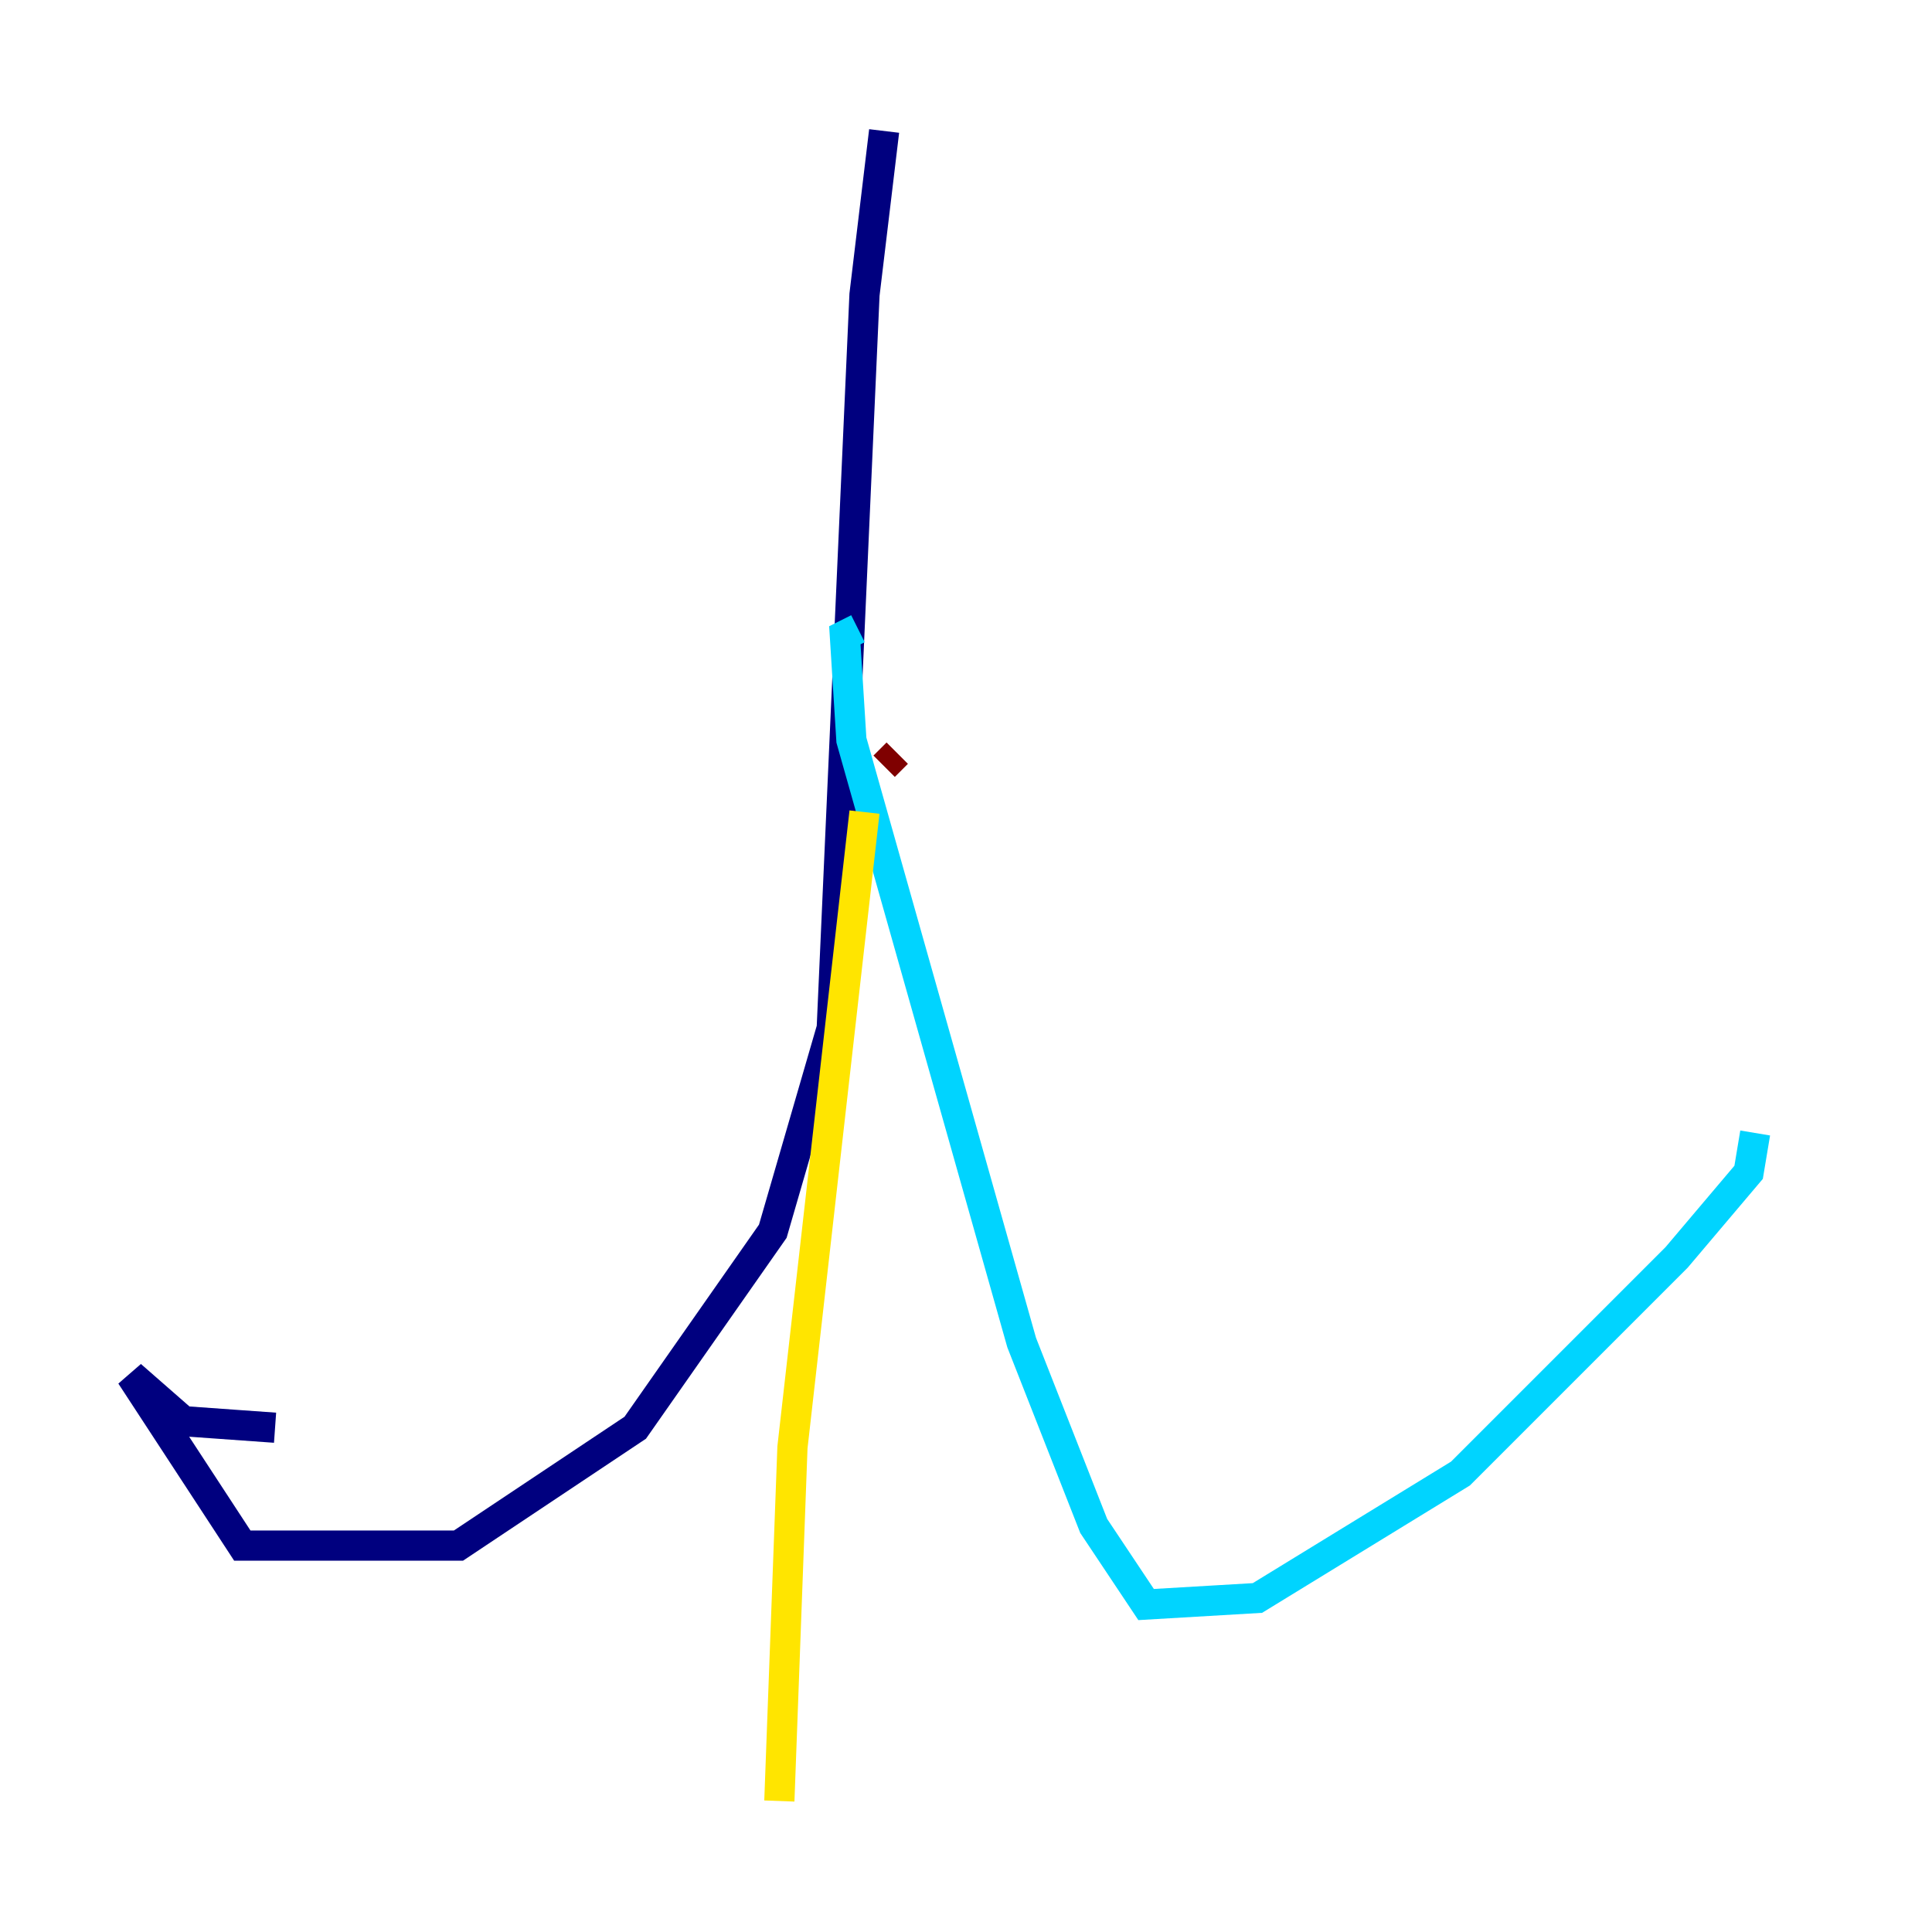 <?xml version="1.0" encoding="utf-8" ?>
<svg baseProfile="tiny" height="128" version="1.2" viewBox="0,0,128,128" width="128" xmlns="http://www.w3.org/2000/svg" xmlns:ev="http://www.w3.org/2001/xml-events" xmlns:xlink="http://www.w3.org/1999/xlink"><defs /><polyline fill="none" points="58.576,8.678 57.275,19.525 55.105,68.122 51.2,81.573 42.088,94.59 30.373,102.4 16.054,102.4 8.678,91.119 12.149,94.156 18.224,94.59" stroke="#00007f" stroke-width="2" /><polyline fill="none" points="56.841,41.654 55.973,42.088 56.407,49.031 67.688,88.949 72.461,101.098 75.932,106.305 83.308,105.871 96.759,97.627 111.078,83.308 115.851,77.668 116.285,75.064" stroke="#00d4ff" stroke-width="2" /><polyline fill="none" points="57.275,53.803 52.502,95.891 51.634,119.322" stroke="#ffe500" stroke-width="2" /><polyline fill="none" points="59.444,49.898 58.576,50.766" stroke="#7f0000" stroke-width="2" /></svg>